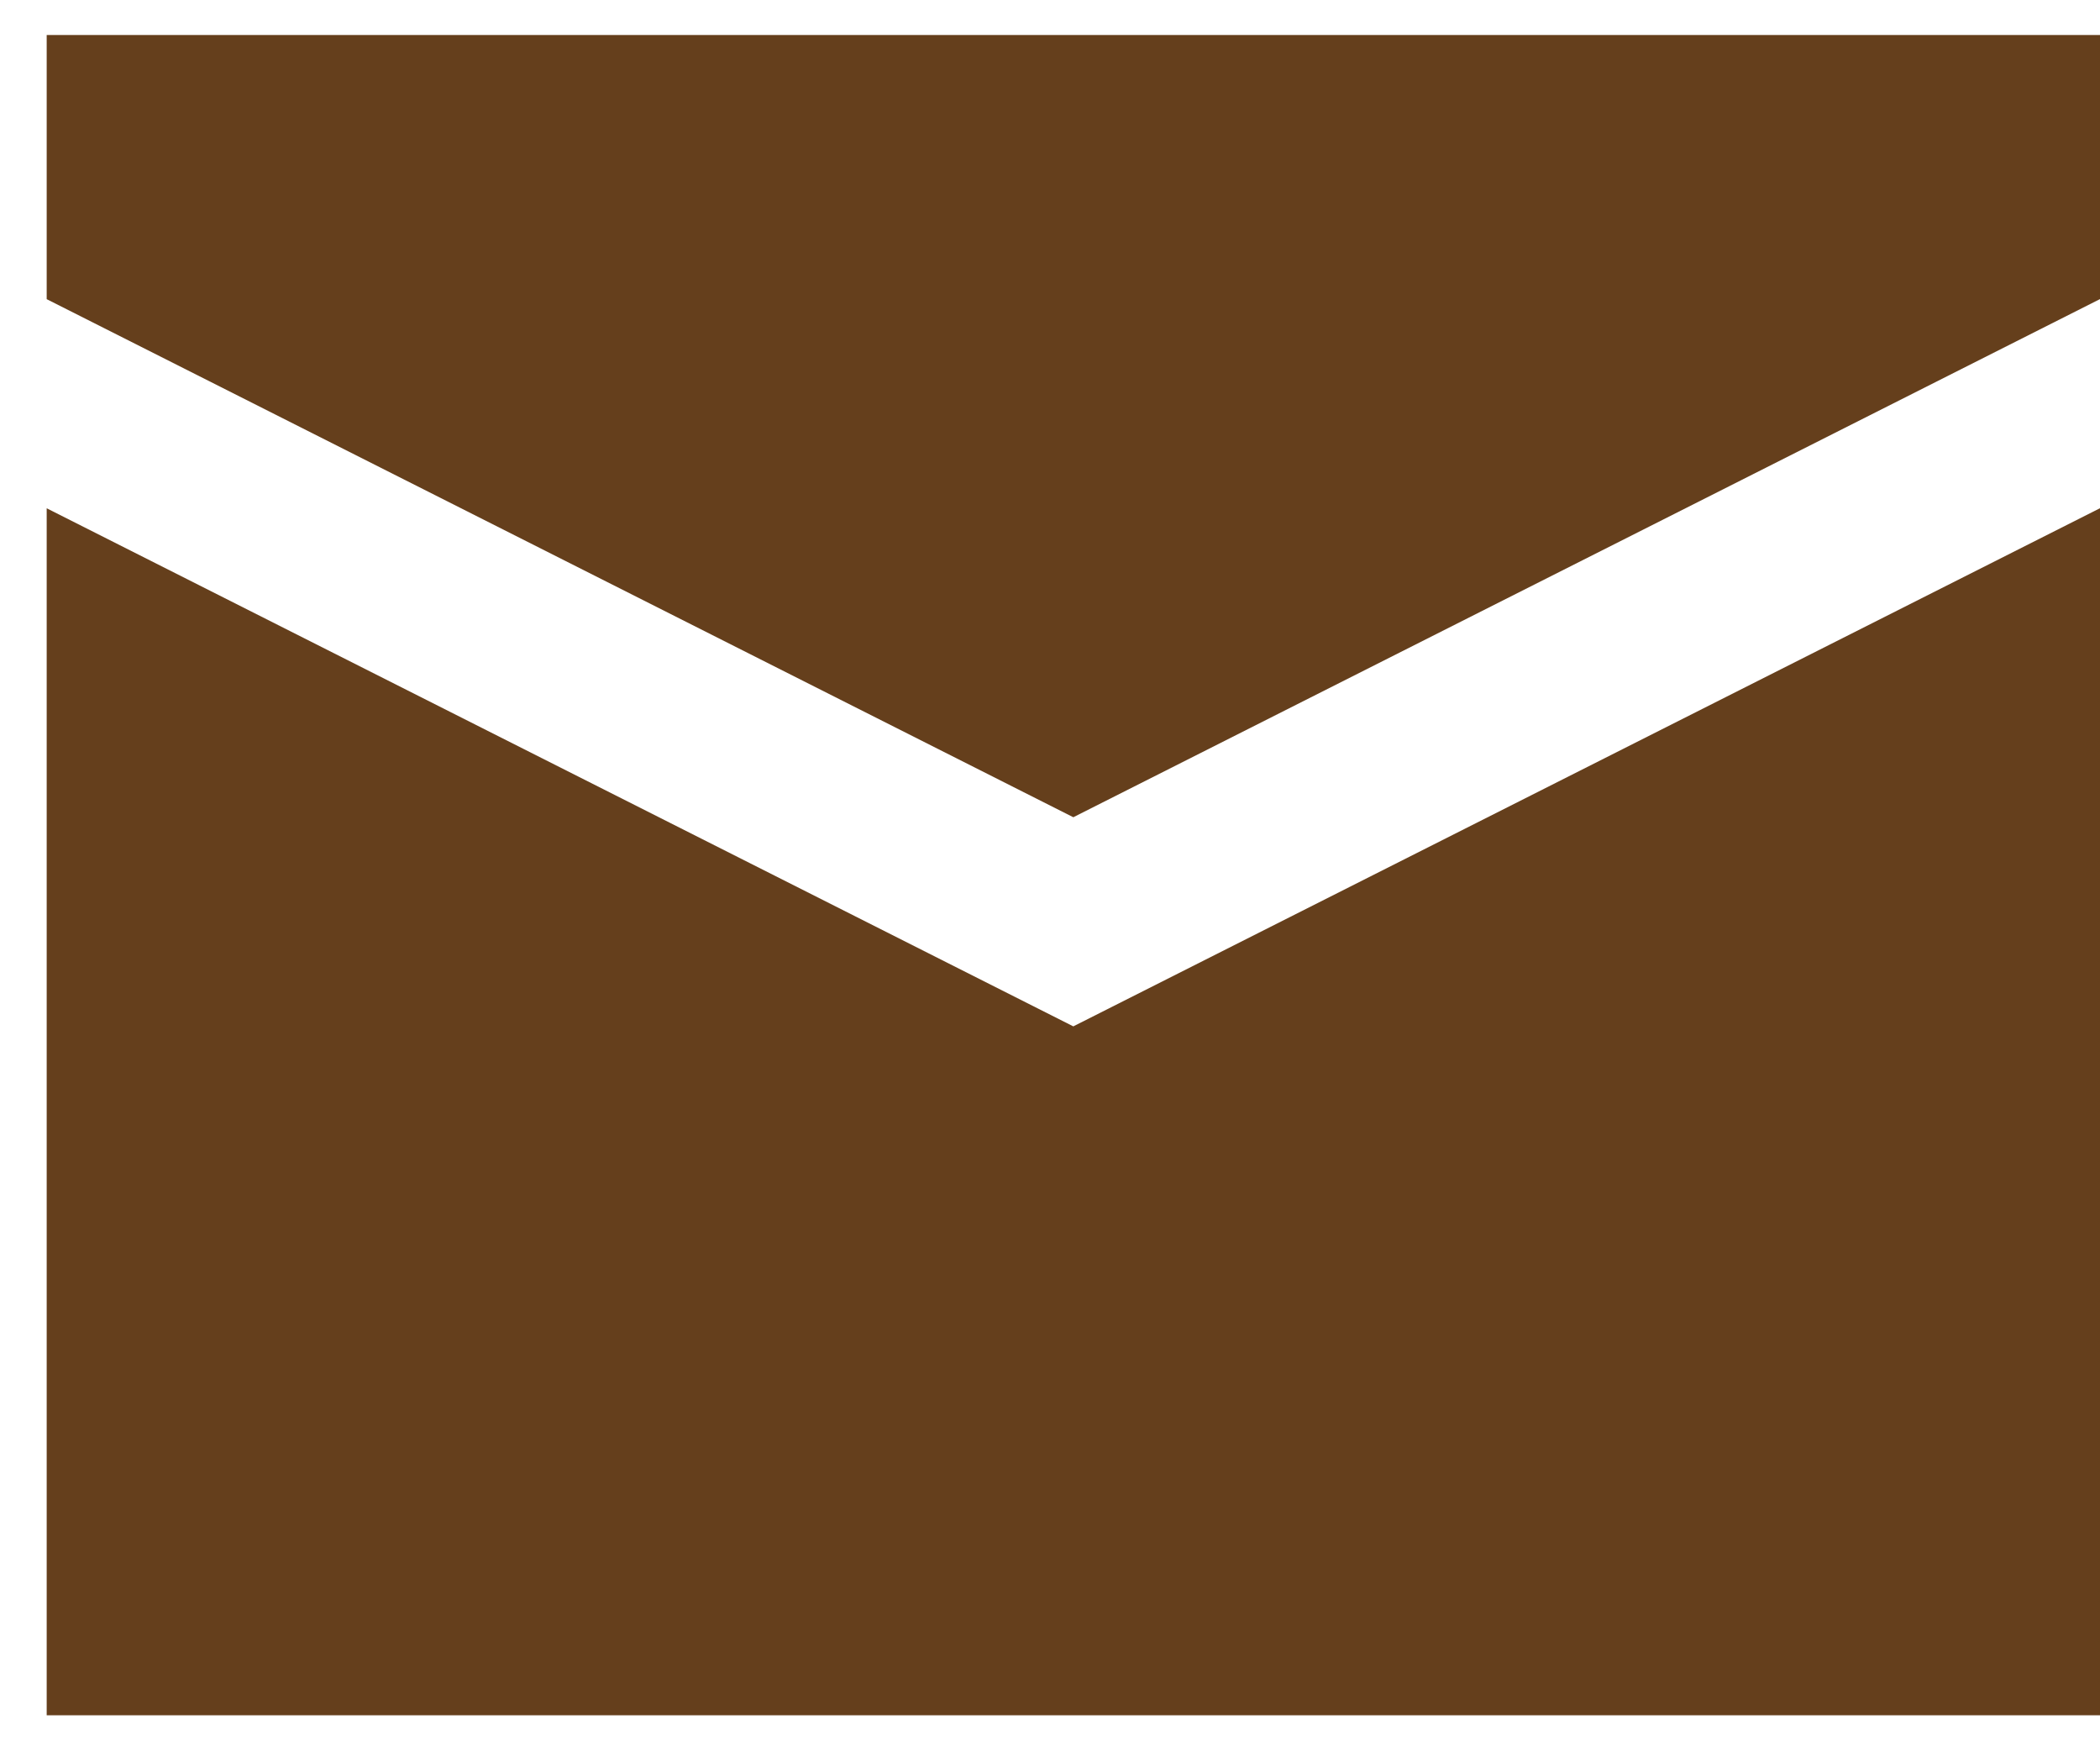 <svg width="30" height="25" viewBox="0 0 30 25" fill="none" xmlns="http://www.w3.org/2000/svg">
<path d="M30 0.5H0.667V4.273L15.333 11.673L30 4.272V0.5Z" fill="#653F1C"/>
<path d="M30 7.259L15.333 14.66L0.667 7.26V24.5H30V7.259Z" fill="#653F1C"/>
</svg>
